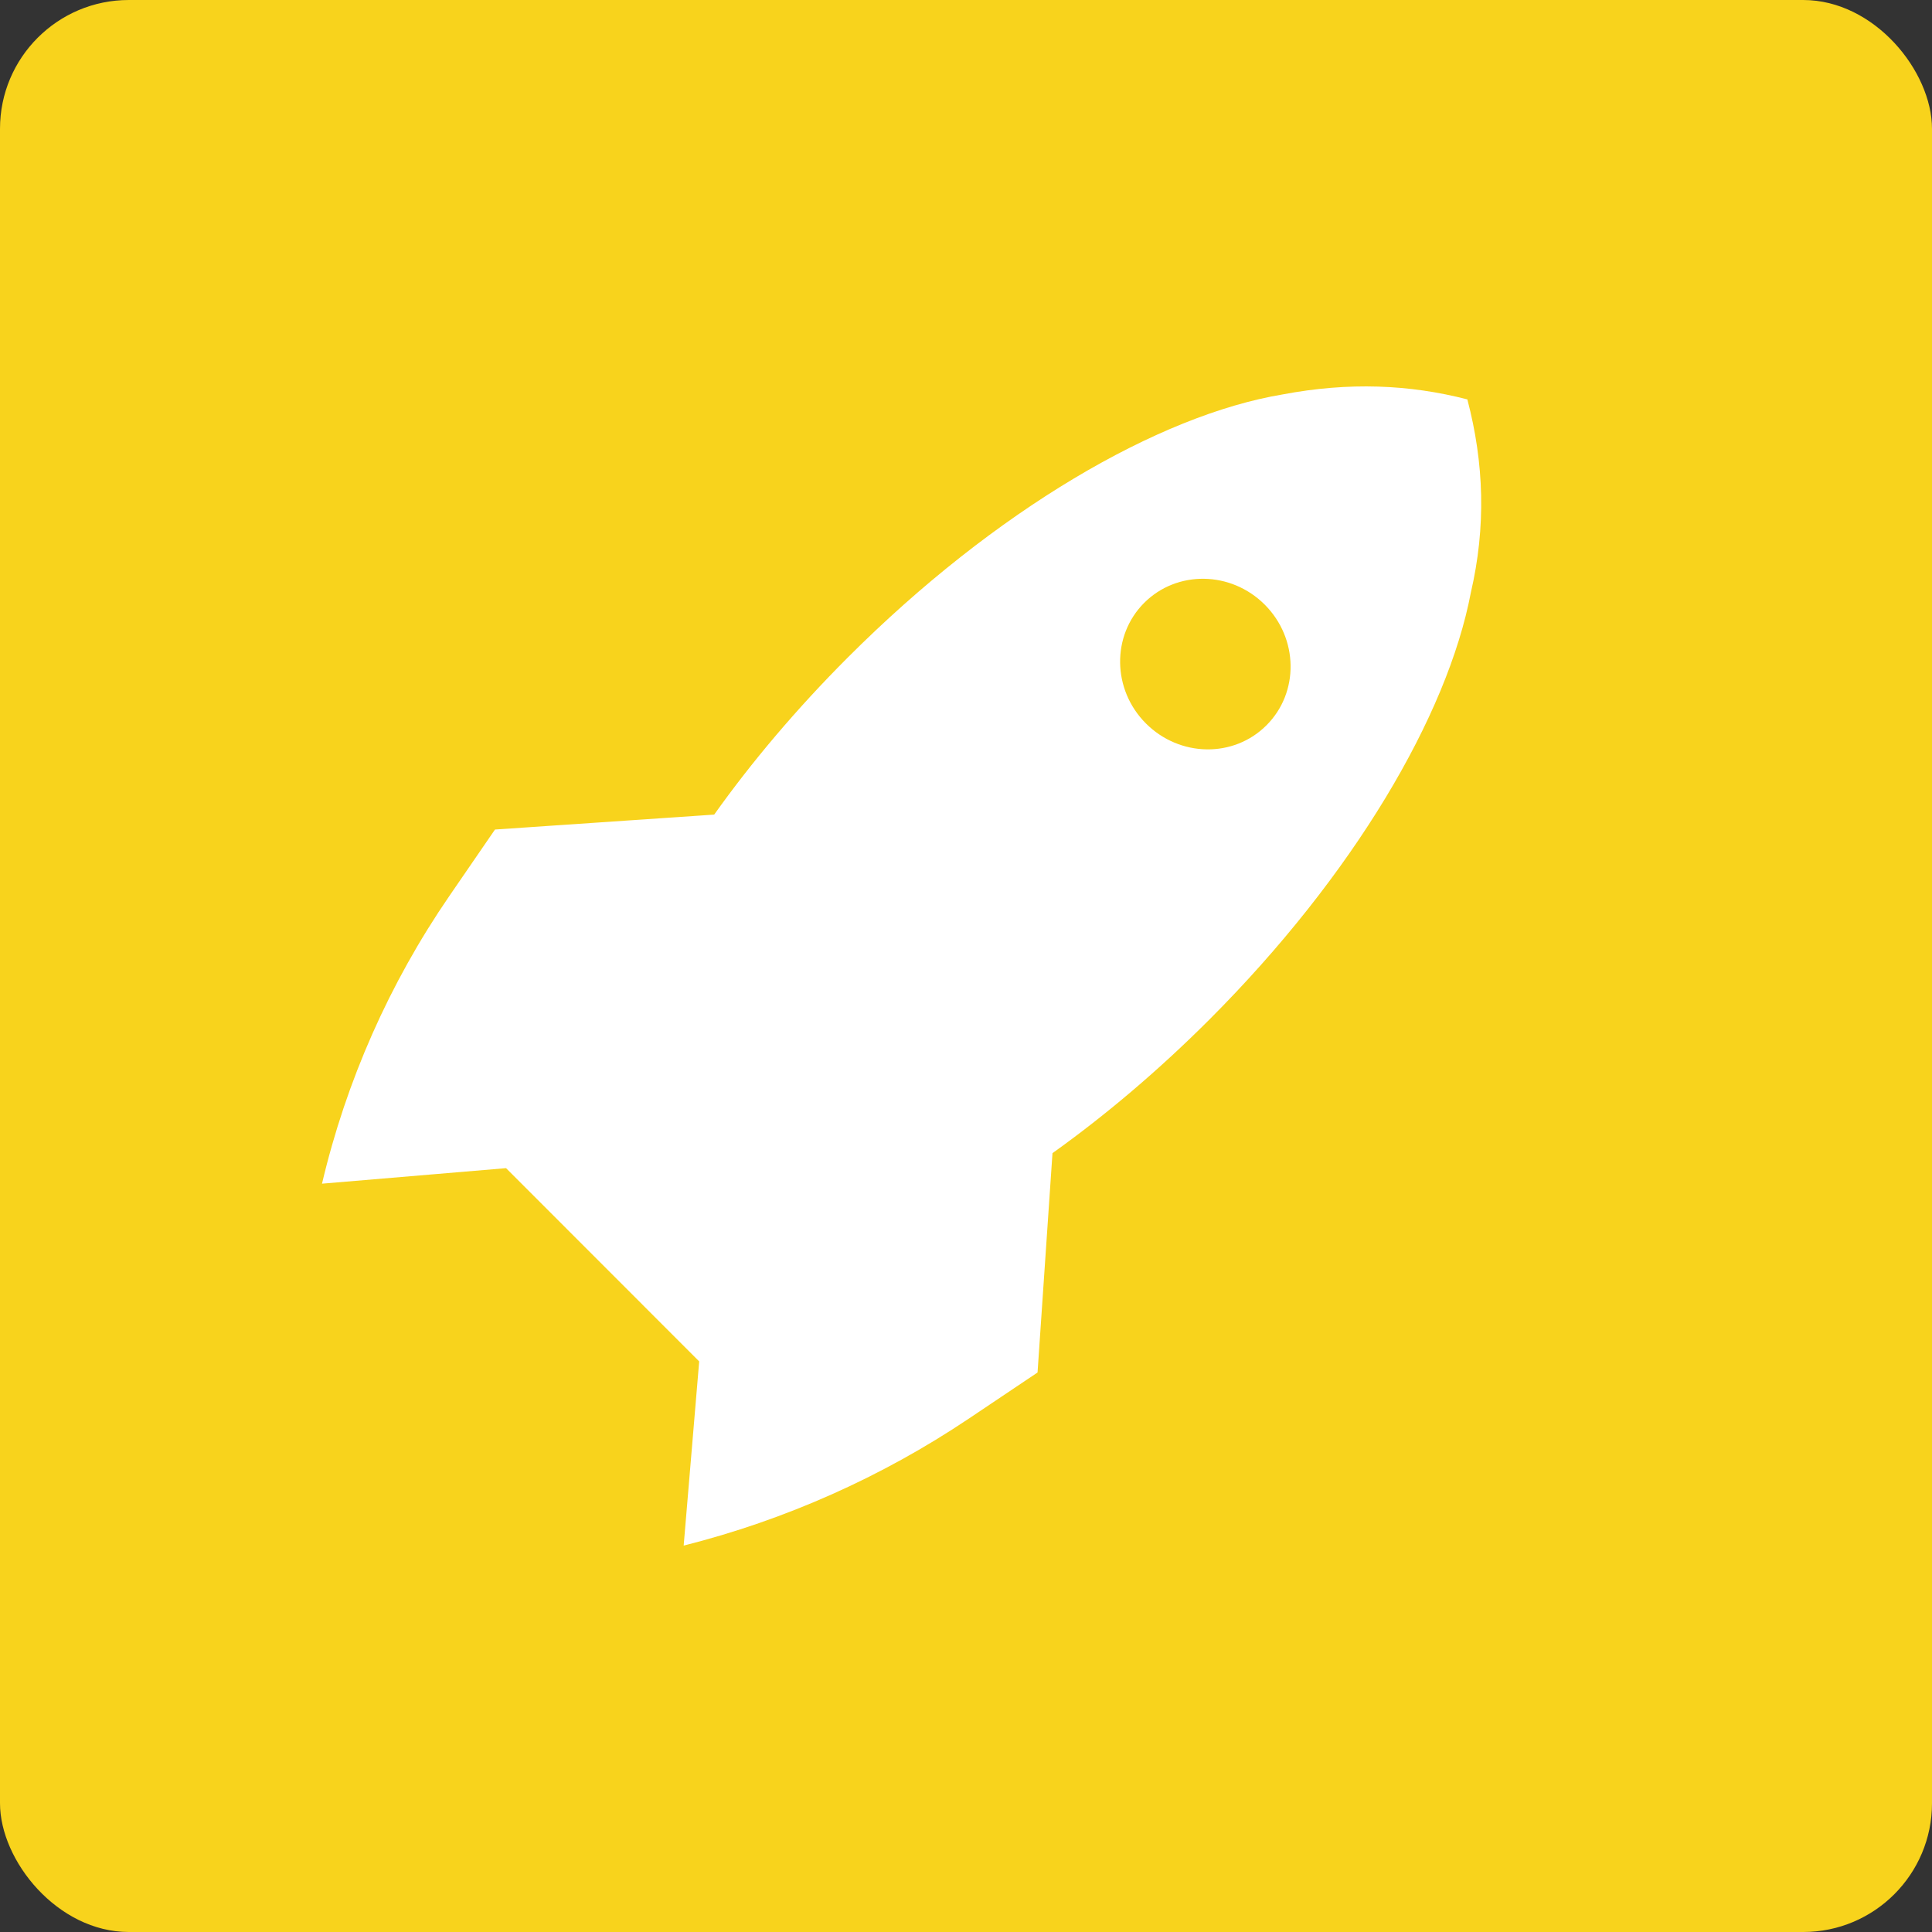 <?xml version="1.0" encoding="UTF-8"?>
<svg width="30px" height="30px" viewBox="0 0 30 30" version="1.1" xmlns="http://www.w3.org/2000/svg" xmlns:xlink="http://www.w3.org/1999/xlink">
    <rect x="0" y="0" width="30" height="30" fill="#333333" stroke="none"/>
    <!-- Generator: sketchtool 63 (101010) - https://sketch.com -->
    <title>5582944A-8F35-4A9B-BA24-E1EE2028542D</title>
    <desc>Created with sketchtool.</desc>
    <g id="One-Rule-Multiple-Conditions" stroke="none" stroke-width="1" fill="none" fill-rule="evenodd">
        <g id="Administrator_Rule-Create_step-4" transform="translate(-191, -388)">
            <g id="Actions" transform="translate(179, 376)">
                <g id="ic_actions" transform="translate(12, 12)">
                    <rect id="Rectangle" fill="#F8D31C" x="0" y="0" width="30" height="30" rx="2"></rect>
                    <path d="M10.857,21.14 L7.858,18.139 L5,18.38 C5.377,16.782 6.047,15.268 6.976,13.915 L7.686,12.881 L11.09,12.649 C11.673,11.83 12.369,11.006 13.163,10.211 C15.452,7.92 17.993,6.446 19.915,6.125 C20.942,5.93 21.885,5.969 22.785,6.202 C23.045,7.191 23.077,8.178 22.839,9.203 C22.476,11.11 21.018,13.591 18.779,15.832 C17.985,16.626 17.161,17.322 16.343,17.906 L16.111,21.312 L15.044,22.028 C13.692,22.935 12.194,23.602 10.616,24 L10.857,21.14 Z M17.794,11.234 C18.319,11.759 19.157,11.772 19.666,11.262 C20.176,10.752 20.163,9.914 19.639,9.389 C19.114,8.864 18.276,8.852 17.767,9.361 C17.258,9.871 17.27,10.71 17.794,11.234 Z" id="Shape" fill="#FFFFFF" fill-rule="nonzero"></path>
                </g>
            </g>
        </g>
    </g>
</svg>